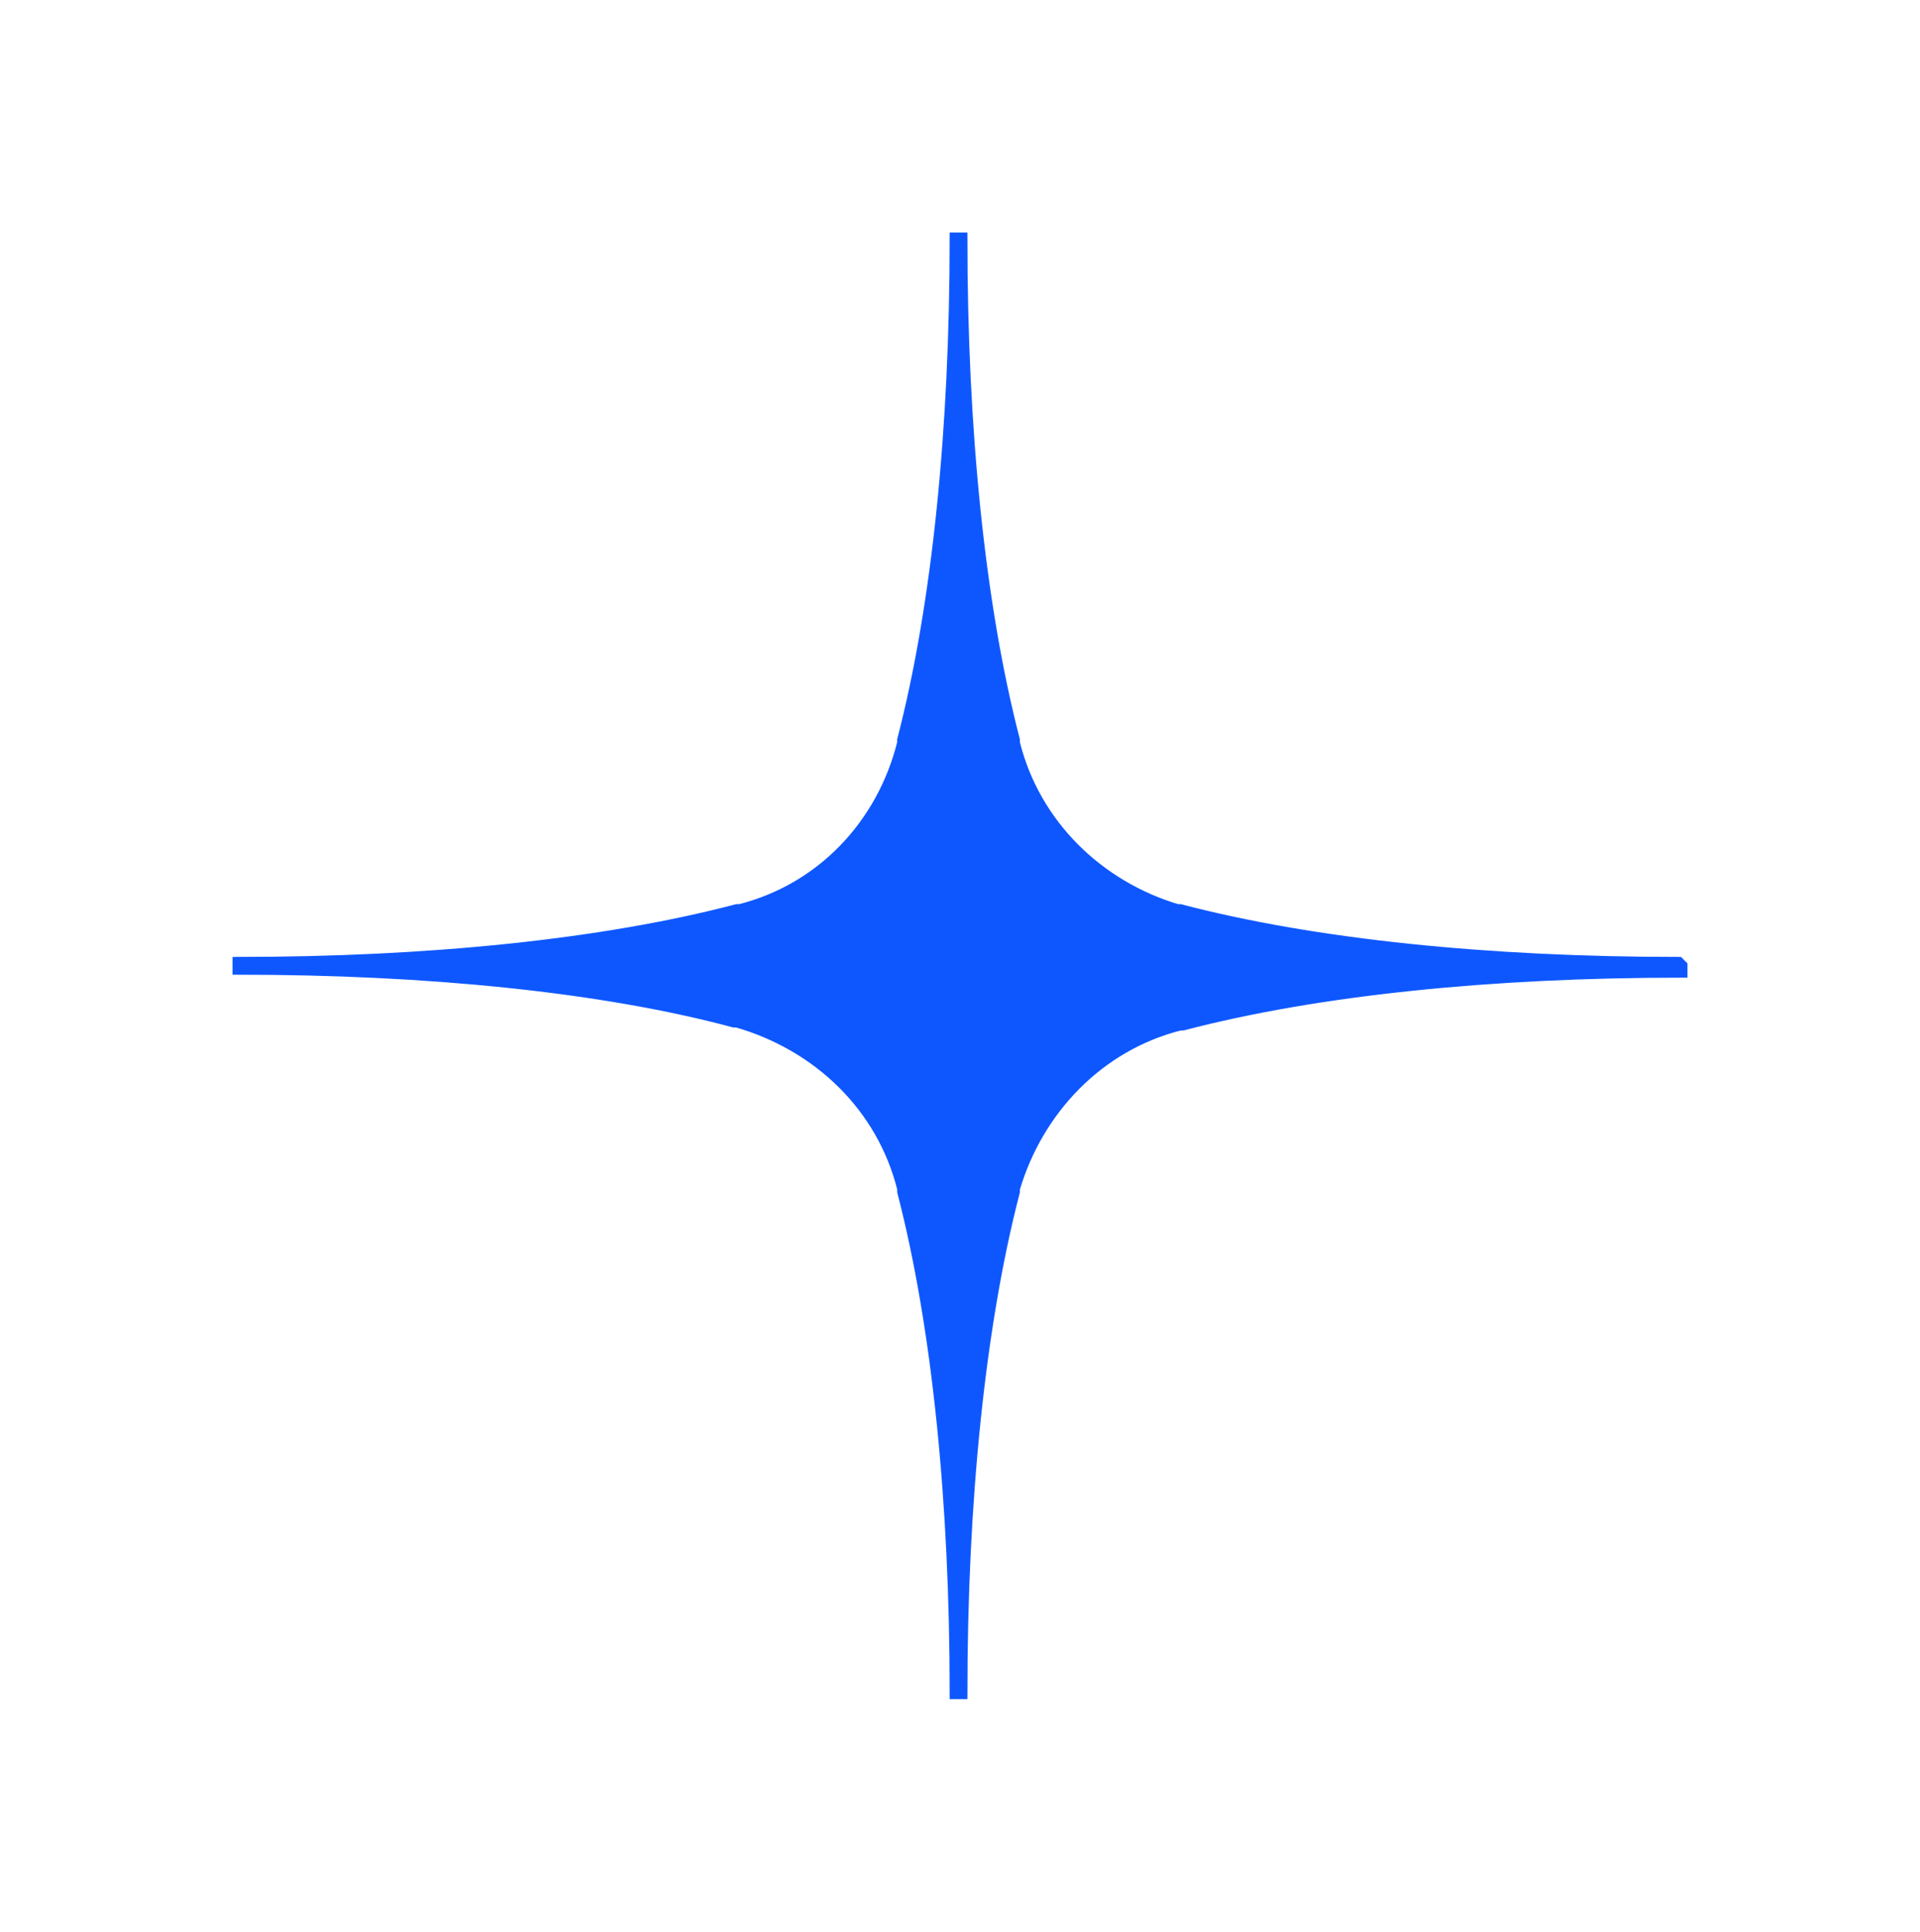 <svg xmlns="http://www.w3.org/2000/svg" fill="none" viewBox="0 0 161 162">
  <g filter="url(#a)">
    <path fill="#0E57FF" d="M141 81v.493c-15.888 0-30.556 1.475-41.801 4.426h-.244c-6.844 1.723-11.978 7.132-13.934 13.774v.245c-2.933 11.316-4.4 26.073-4.4 42.062h-.487c0-15.987-1.466-30.746-4.399-42.062v-.245c-1.712-6.887-7.088-12.053-13.934-14.021h-.244C50.556 82.72 35.888 81.245 20 81.245v-.49c15.888 0 30.556-1.476 41.801-4.427h.244c6.844-1.722 11.978-7.132 13.688-14.021v-.245c2.933-11.316 4.4-26.073 4.4-42.062h.487c0 15.987 1.466 30.746 4.4 42.062v.245c1.711 6.887 7.087 12.053 13.688 14.021h.243c11.246 2.951 25.911 4.427 41.801 4.427L141 81Z"/>
    <path stroke="#0E57FF" d="M141 81v.493c-15.888 0-30.556 1.475-41.801 4.426h-.244c-6.844 1.723-11.978 7.132-13.934 13.774v.245c-2.933 11.316-4.4 26.073-4.4 42.062h-.487c0-15.987-1.466-30.746-4.399-42.062v-.245c-1.712-6.887-7.088-12.053-13.934-14.021h-.244C50.556 82.72 35.888 81.245 20 81.245v-.49c15.888 0 30.556-1.476 41.801-4.427h.244c6.844-1.722 11.978-7.132 13.688-14.021v-.245c2.933-11.316 4.4-26.073 4.4-42.062h.487c0 15.987 1.466 30.746 4.4 42.062v.245c1.711 6.887 7.087 12.053 13.688 14.021h.243c11.246 2.951 25.911 4.427 41.801 4.427L141 81Z"/>
  </g>
  <defs>
    <filter id="a" width="160" height="161" x=".5" y=".5" color-interpolation-filters="sRGB" filterUnits="userSpaceOnUse">
      <feFlood flood-opacity="0" result="BackgroundImageFix"/>
      <feColorMatrix in="SourceAlpha" result="hardAlpha" values="0 0 0 0 0 0 0 0 0 0 0 0 0 0 0 0 0 0 127 0"/>
      <feOffset/>
      <feGaussianBlur stdDeviation="9.5"/>
      <feComposite in2="hardAlpha" operator="out"/>
      <feColorMatrix values="0 0 0 0 0 0 0 0 0 0.231 0 0 0 0 0.765 0 0 0 0.4 0"/>
      <feBlend in2="BackgroundImageFix" result="effect1_dropShadow_155_3585"/>
      <feBlend in="SourceGraphic" in2="effect1_dropShadow_155_3585" result="shape"/>
    </filter>
  </defs>
</svg>